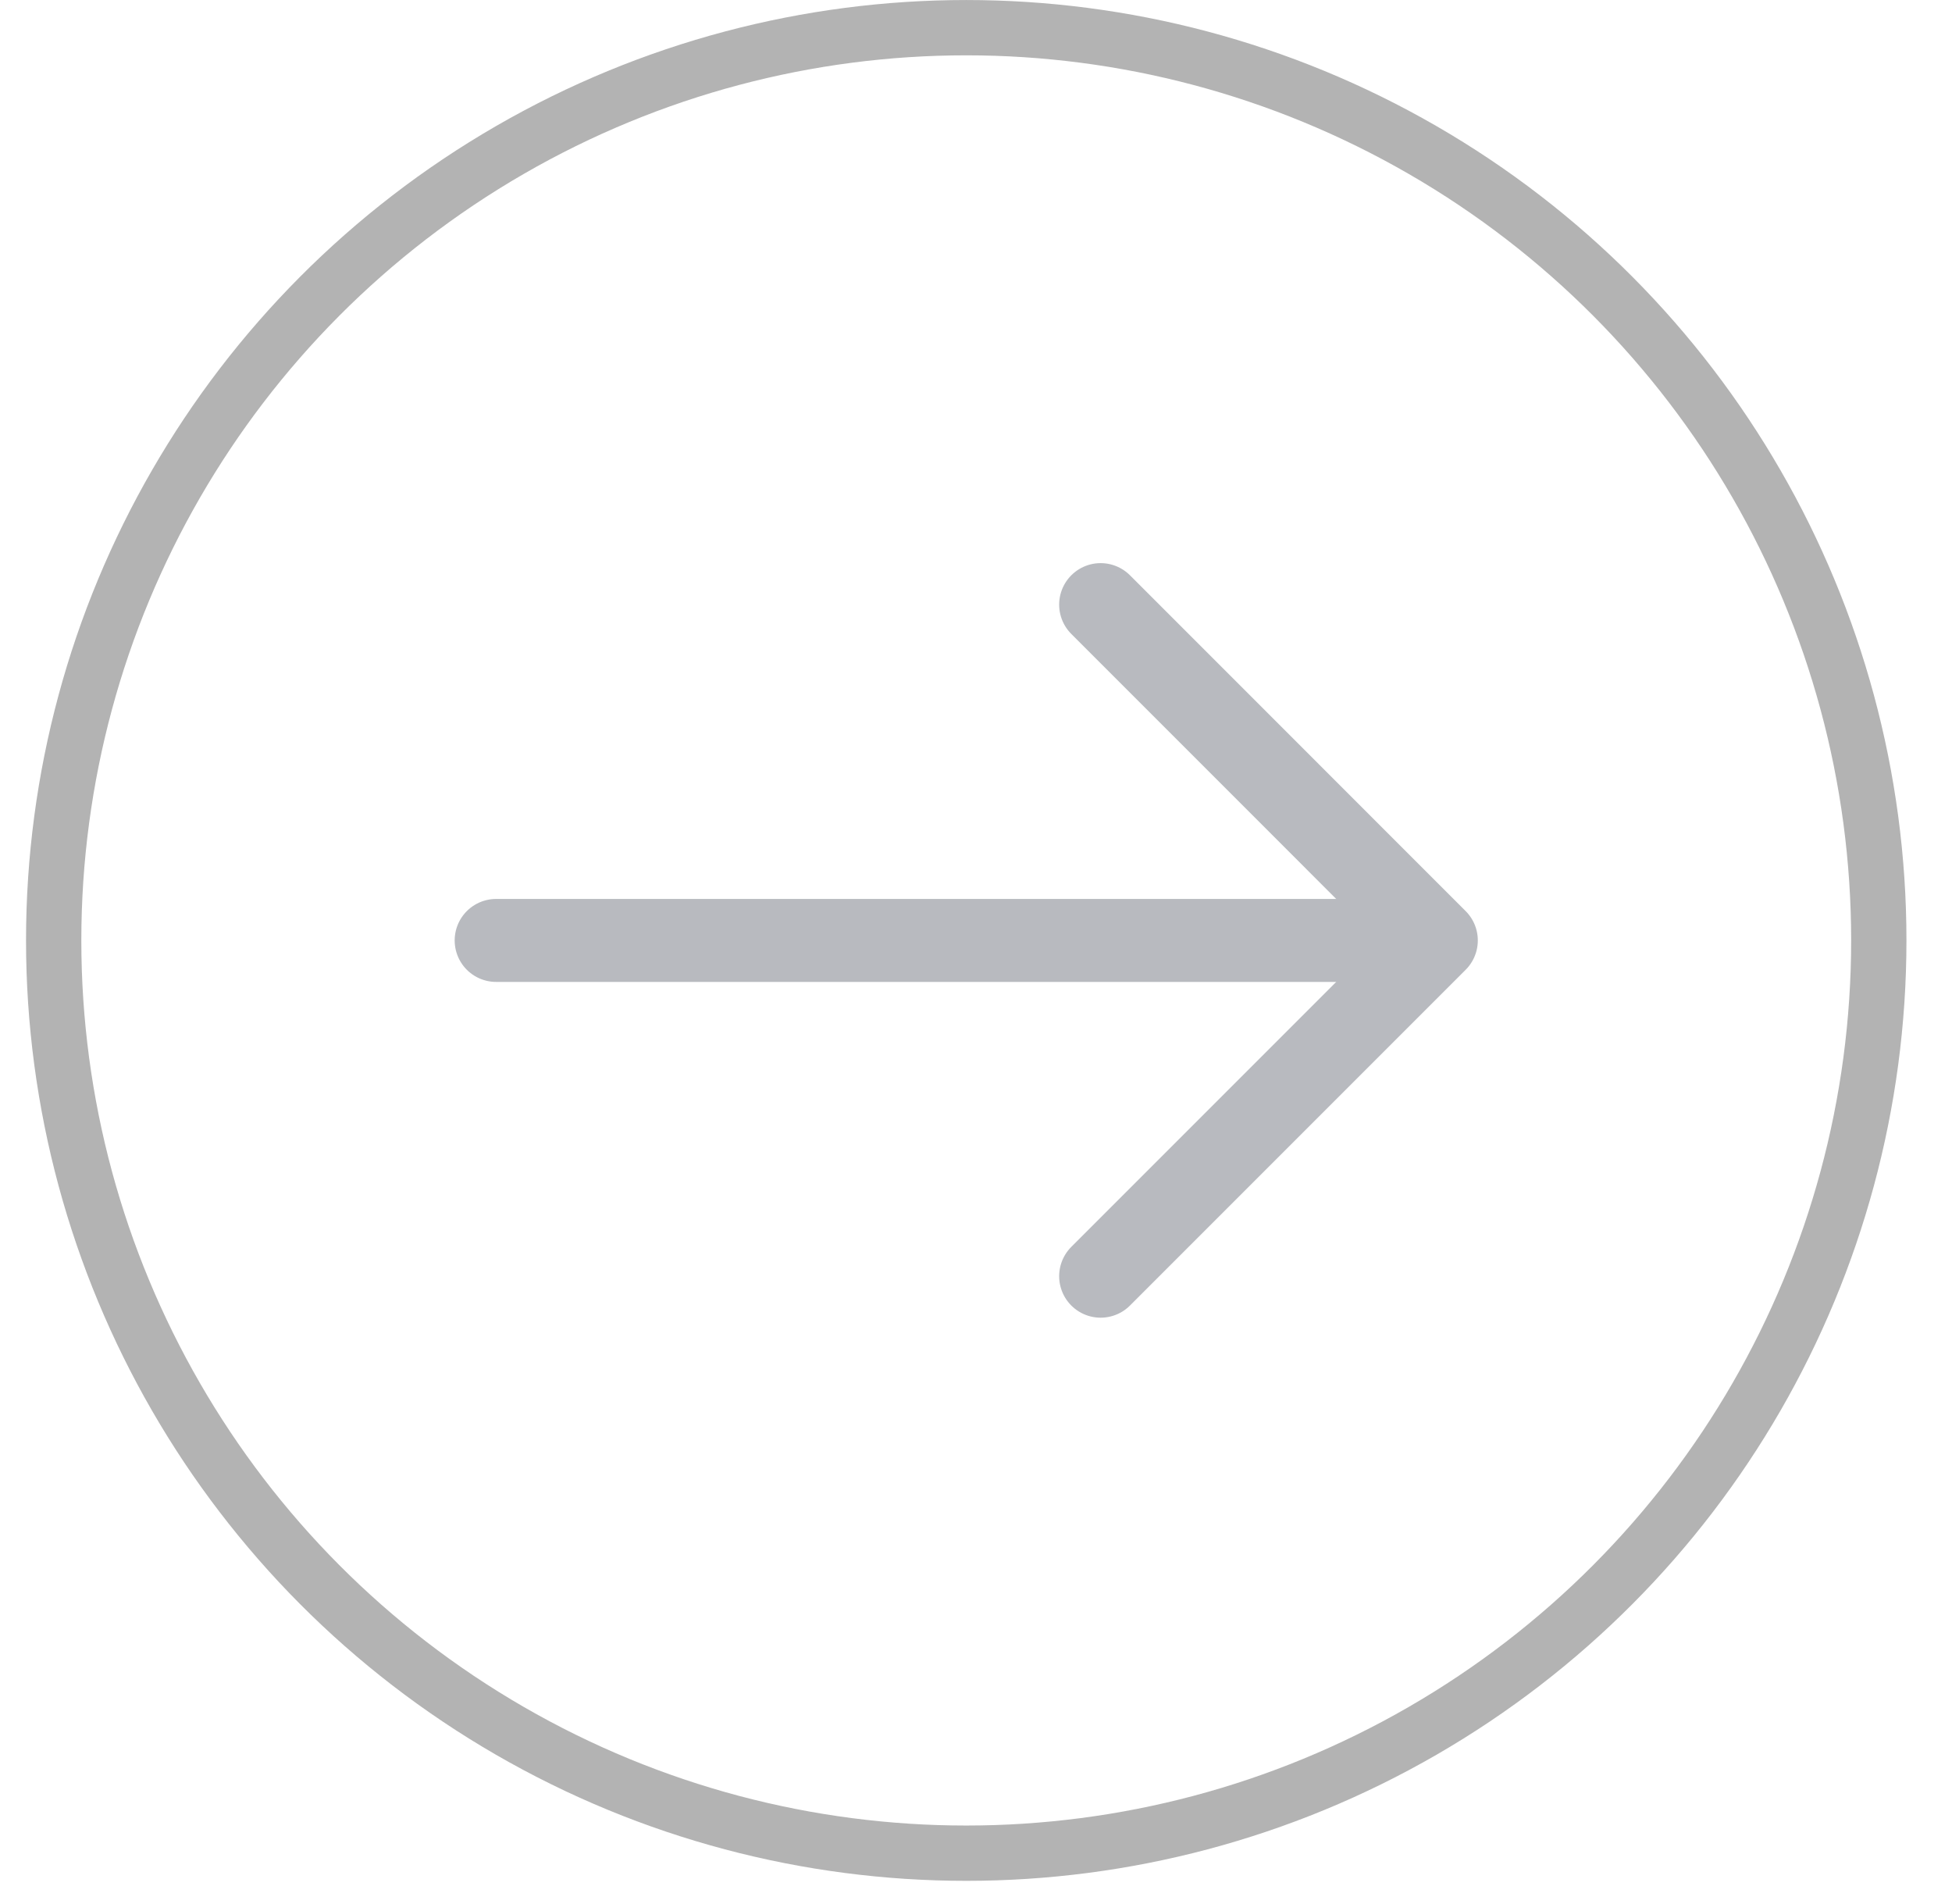<svg width="40" height="39" viewBox="0 0 40 39" fill="none" xmlns="http://www.w3.org/2000/svg">
<g opacity="0.3">
<circle cx="19.8" cy="19.267" r="18.7" stroke="black" stroke-width="1.133"/>
<path d="M22.554 12.387L29.433 19.267L22.554 26.146" stroke="#101928" stroke-width="1.7" stroke-miterlimit="10" stroke-linecap="round" stroke-linejoin="round"/>
<path d="M10.167 19.267H29.241" stroke="#101928" stroke-width="1.7" stroke-miterlimit="10" stroke-linecap="round" stroke-linejoin="round"/>
</g>
</svg>
